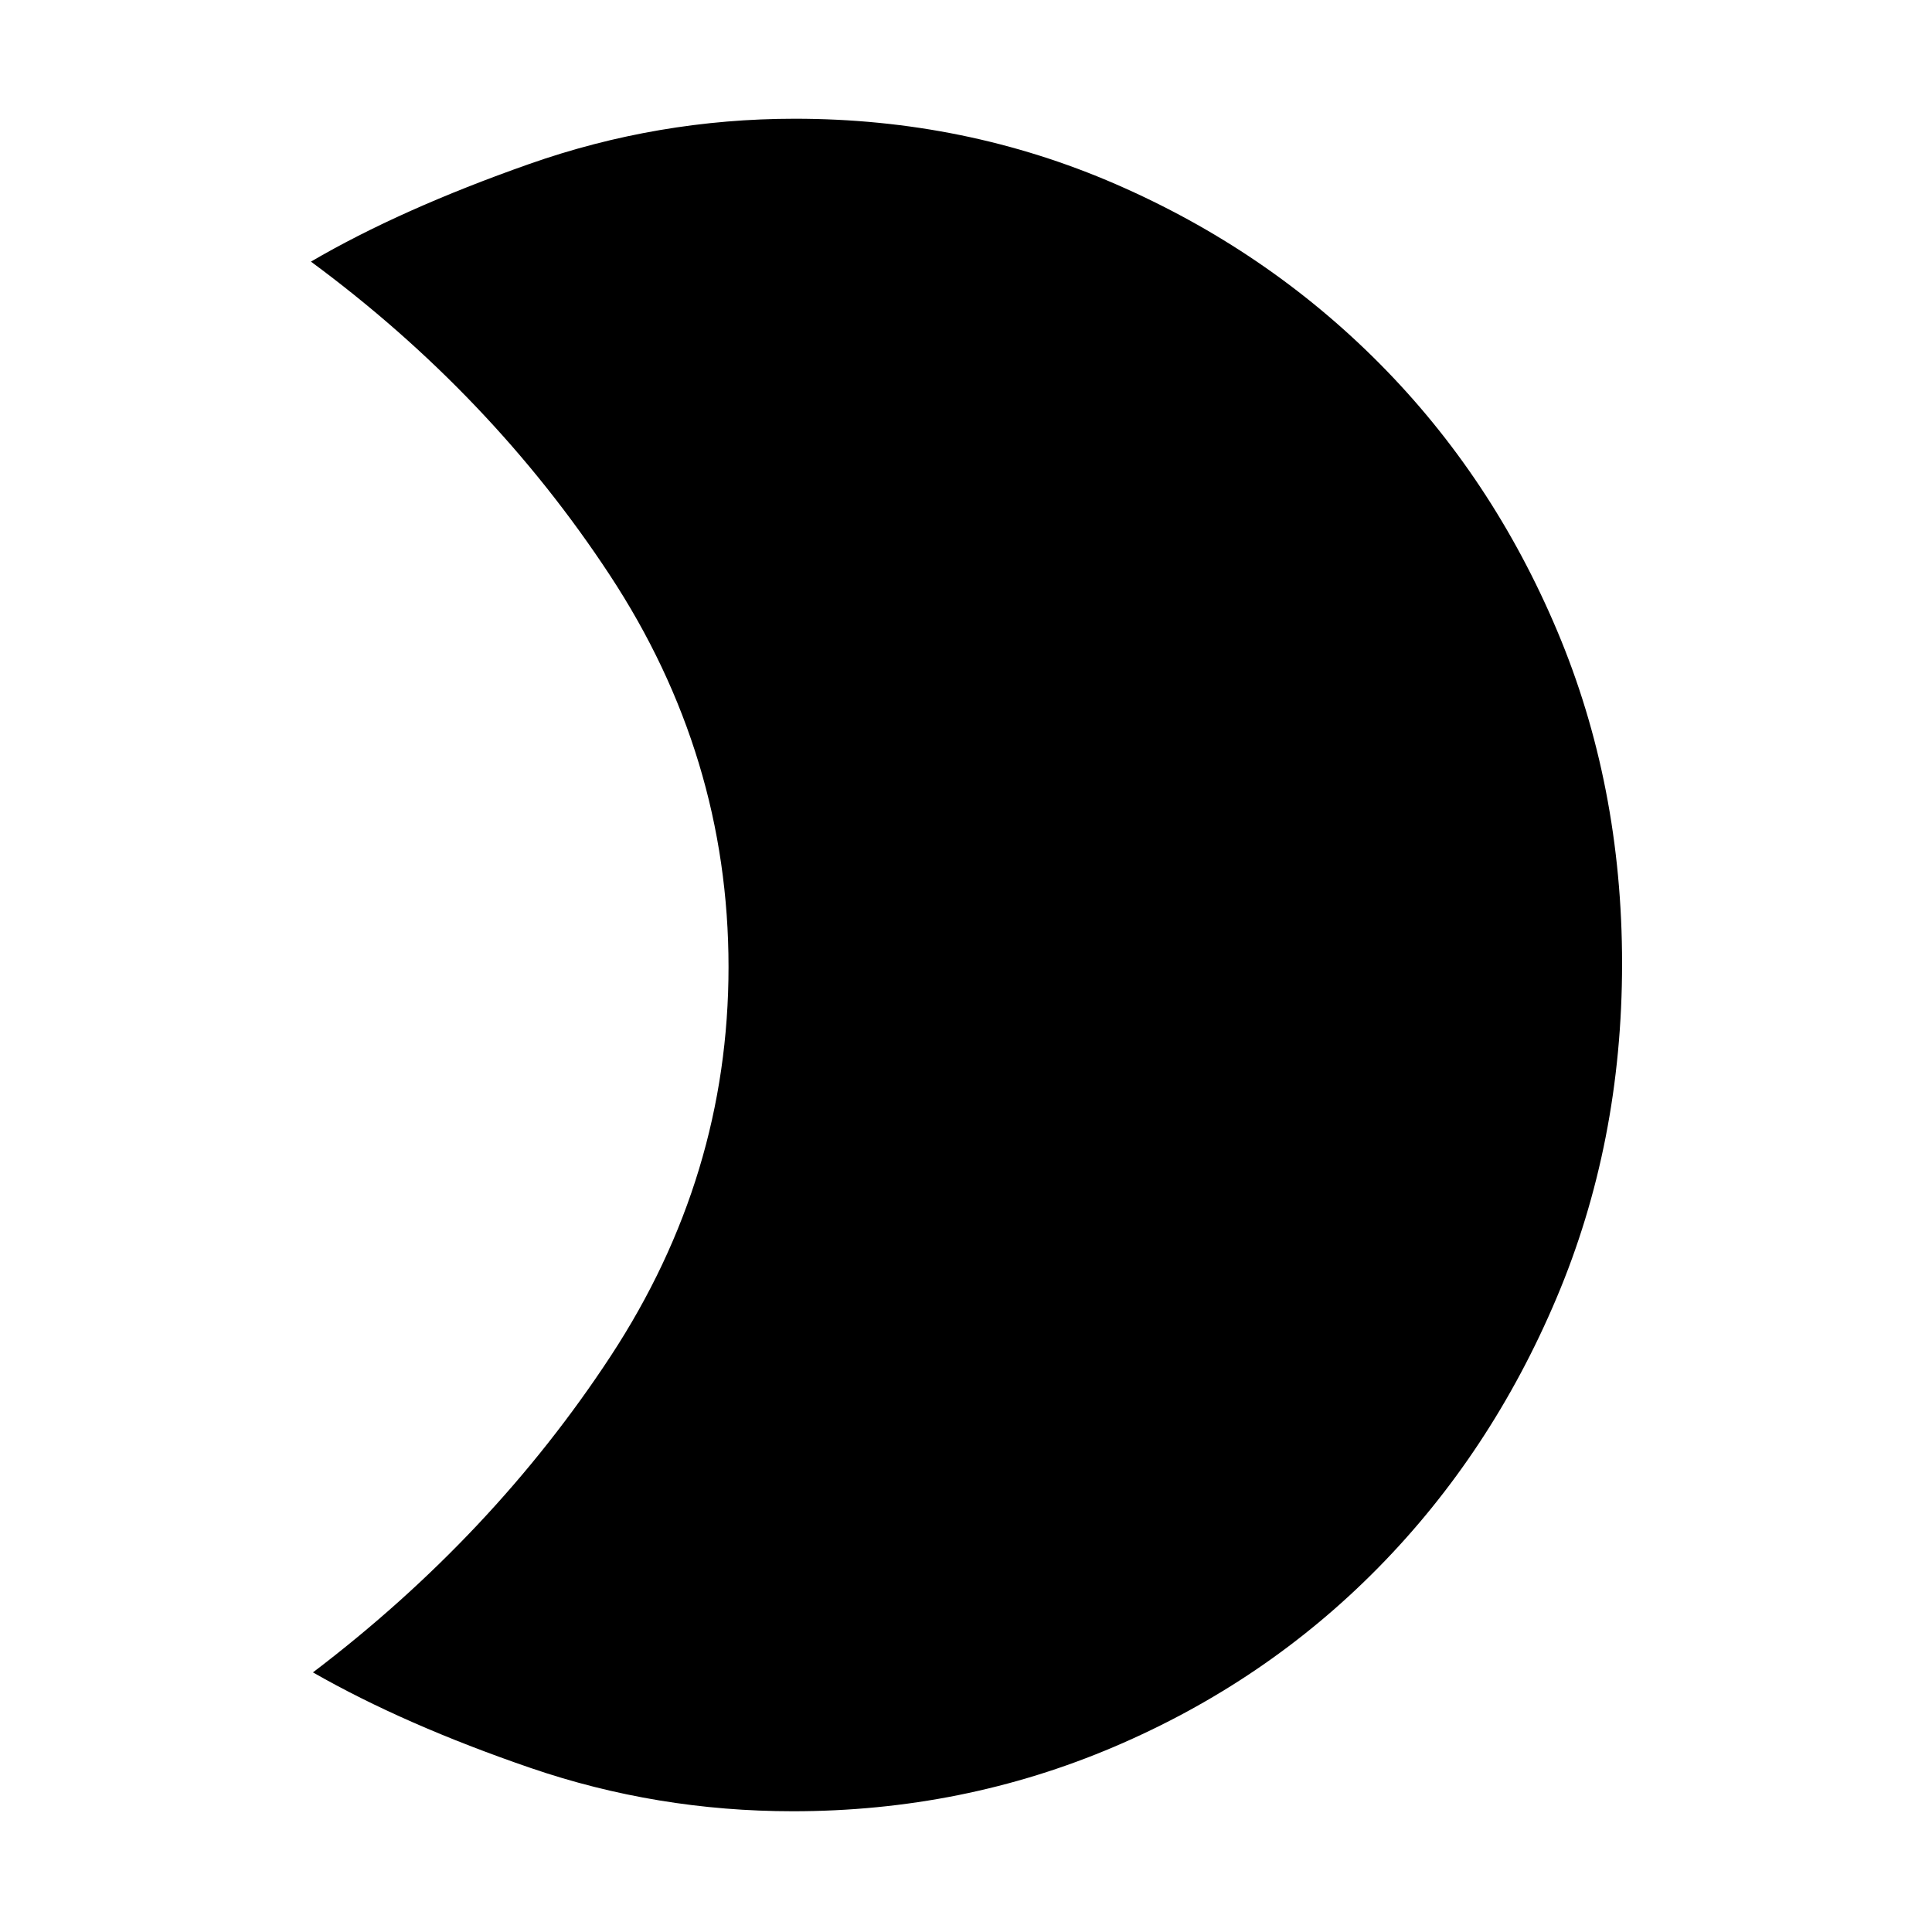 <svg xmlns="http://www.w3.org/2000/svg" height="48" viewBox="0 -960 960 960" width="48"><path d="M395-901q84.59 0 159.41 32.51 74.81 32.52 130.95 89Q741.5-723 773.75-646.55 806-570.1 806-481.14q0 89.05-32.55 166.09-32.56 77.05-88.58 134-56.02 56.94-131.22 89Q478.46-60 394-60q-67.61 0-130.32-21.5Q200.97-103 155.5-129q89.5-68 148-157.25T362-479.5q0-105-59-194.75T154.5-830q44.47-26 108.44-48.5Q326.92-901 395-901Z"/></svg>